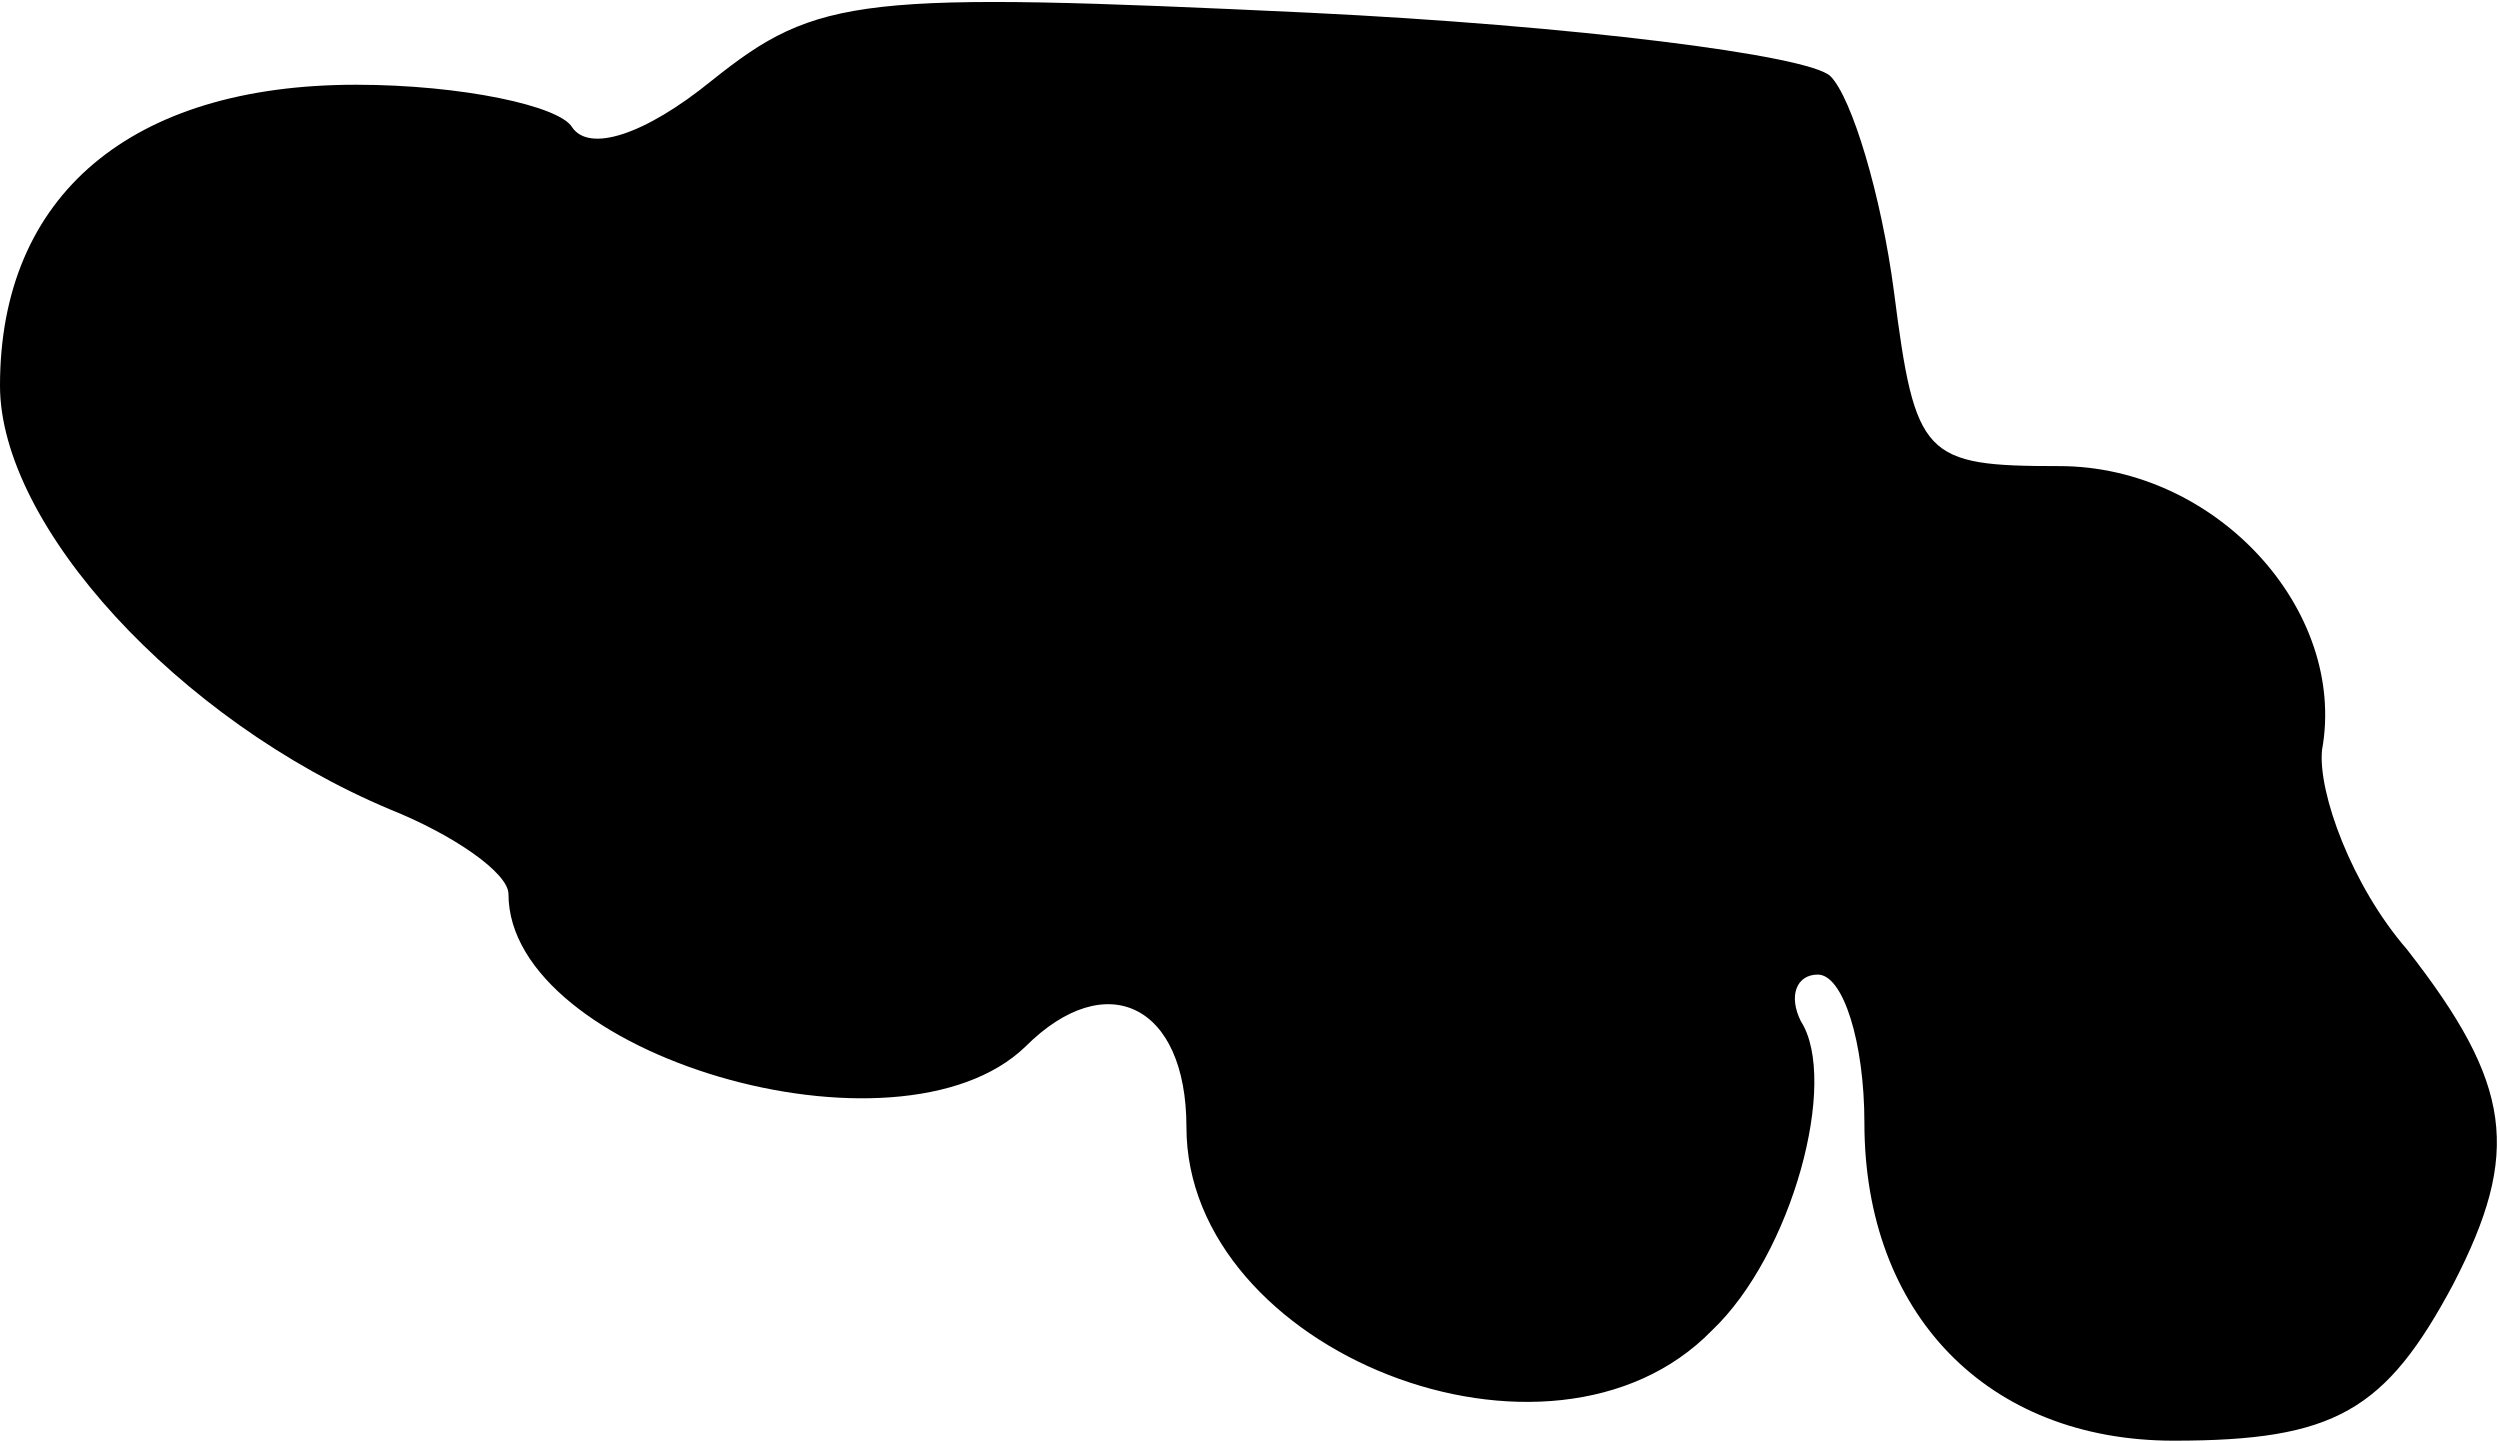 <?xml version="1.0" standalone="no"?>
<!DOCTYPE svg PUBLIC "-//W3C//DTD SVG 20010904//EN"
 "http://www.w3.org/TR/2001/REC-SVG-20010904/DTD/svg10.dtd">
<svg version="1.0" xmlns="http://www.w3.org/2000/svg"
 width="59pt" height="34pt" viewBox="0 0 59 34"
 preserveAspectRatio="xMidYMid meet">
<g transform="translate(0,34) scale(0.1,-0.1)"
fill="#000000" stroke="none">
<path fill="#000000" stroke="none" d="M168 321 c-16 -13 -29 -17 -33 -11 -3
5 -26 10 -51 10 -53 0 -84 -26 -84 -71 0 -33 42 -79 92 -100 15 -6 28 -15 28
-20 0 -38 92 -65 122 -36 19 19 38 10 38 -19 0 -53 86 -87 124 -48 19 18 30
59 21 73 -3 6 -1 11 4 11 6 0 11 -16 11 -35 0 -45 29 -75 73 -75 38 0 50 7 66
37 16 31 14 47 -11 79 -13 15 -21 37 -20 47 6 33 -25 67 -62 67 -32 0 -34 2
-39 41 -3 23 -10 46 -15 51 -5 5 -61 12 -123 15 -106 5 -116 4 -141 -16z"/>
</g>
</svg>
